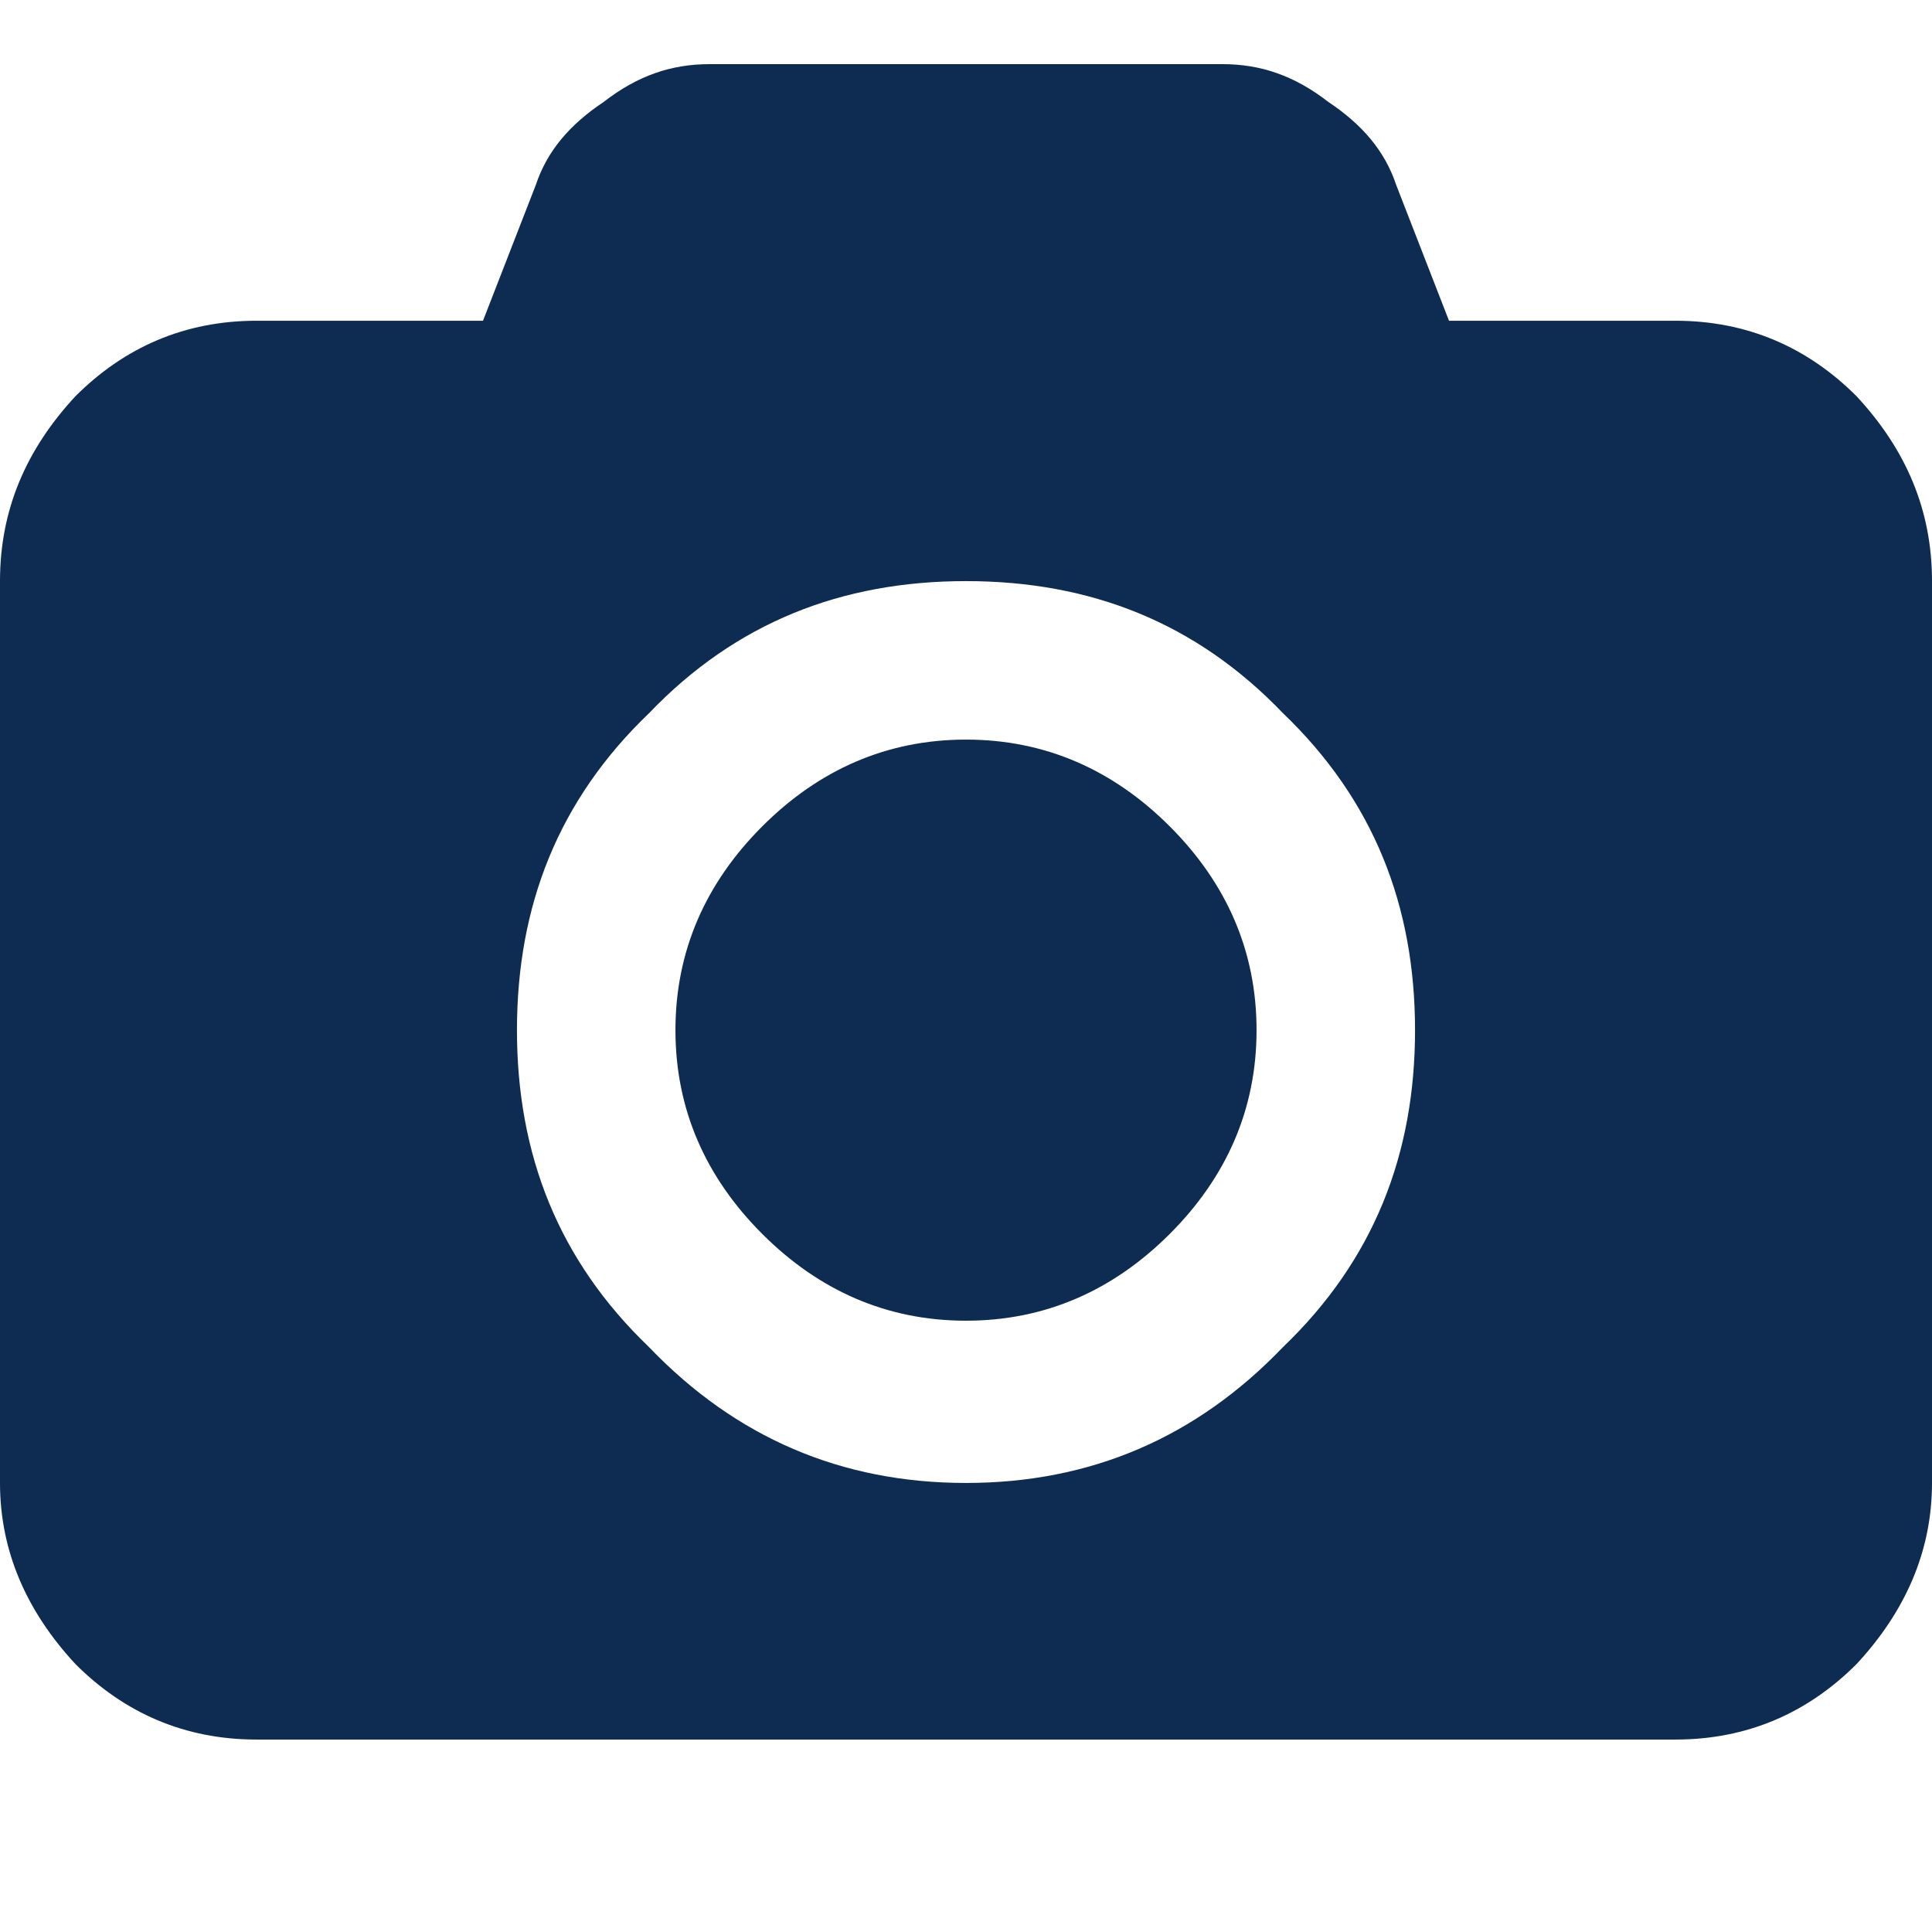 <?xml version="1.0" encoding="utf-8"?>
<svg id="icon-camera" viewBox="0 0 512 512" width="112" height="112" xmlns="http://www.w3.org/2000/svg">
  <path d="m256 196c21 0 39 8 54 23c15 15 23 33 23 54c0 21-8 39-23 54c-15 15-33 23-54 23c-21 0-39-8-54-23c-15-15-23-33-23-54c0-21 8-39 23-54c15-15 33-23 54-23z m188-111c19 0 35 7 48 20c13 14 20 30 20 49l0 239c0 18-7 34-20 48c-13 13-29 20-48 20l-376 0c-19 0-35-7-48-20c-13-14-20-30-20-48l0-239c0-19 7-35 20-49c13-13 29-20 48-20l60 0l14-36c3-9 9-16 18-22c9-7 18-10 28-10l136 0c10 0 19 3 28 10c9 6 15 13 18 22l14 36z m-188 308c33 0 61-12 84-36c24-23 35-51 35-84c0-33-11-61-35-84c-23-24-51-35-84-35c-33 0-61 11-84 35c-24 23-35 51-35 84c0 33 11 61 35 84c23 24 51 36 84 36z" fill="#0e2b51" />
</svg>